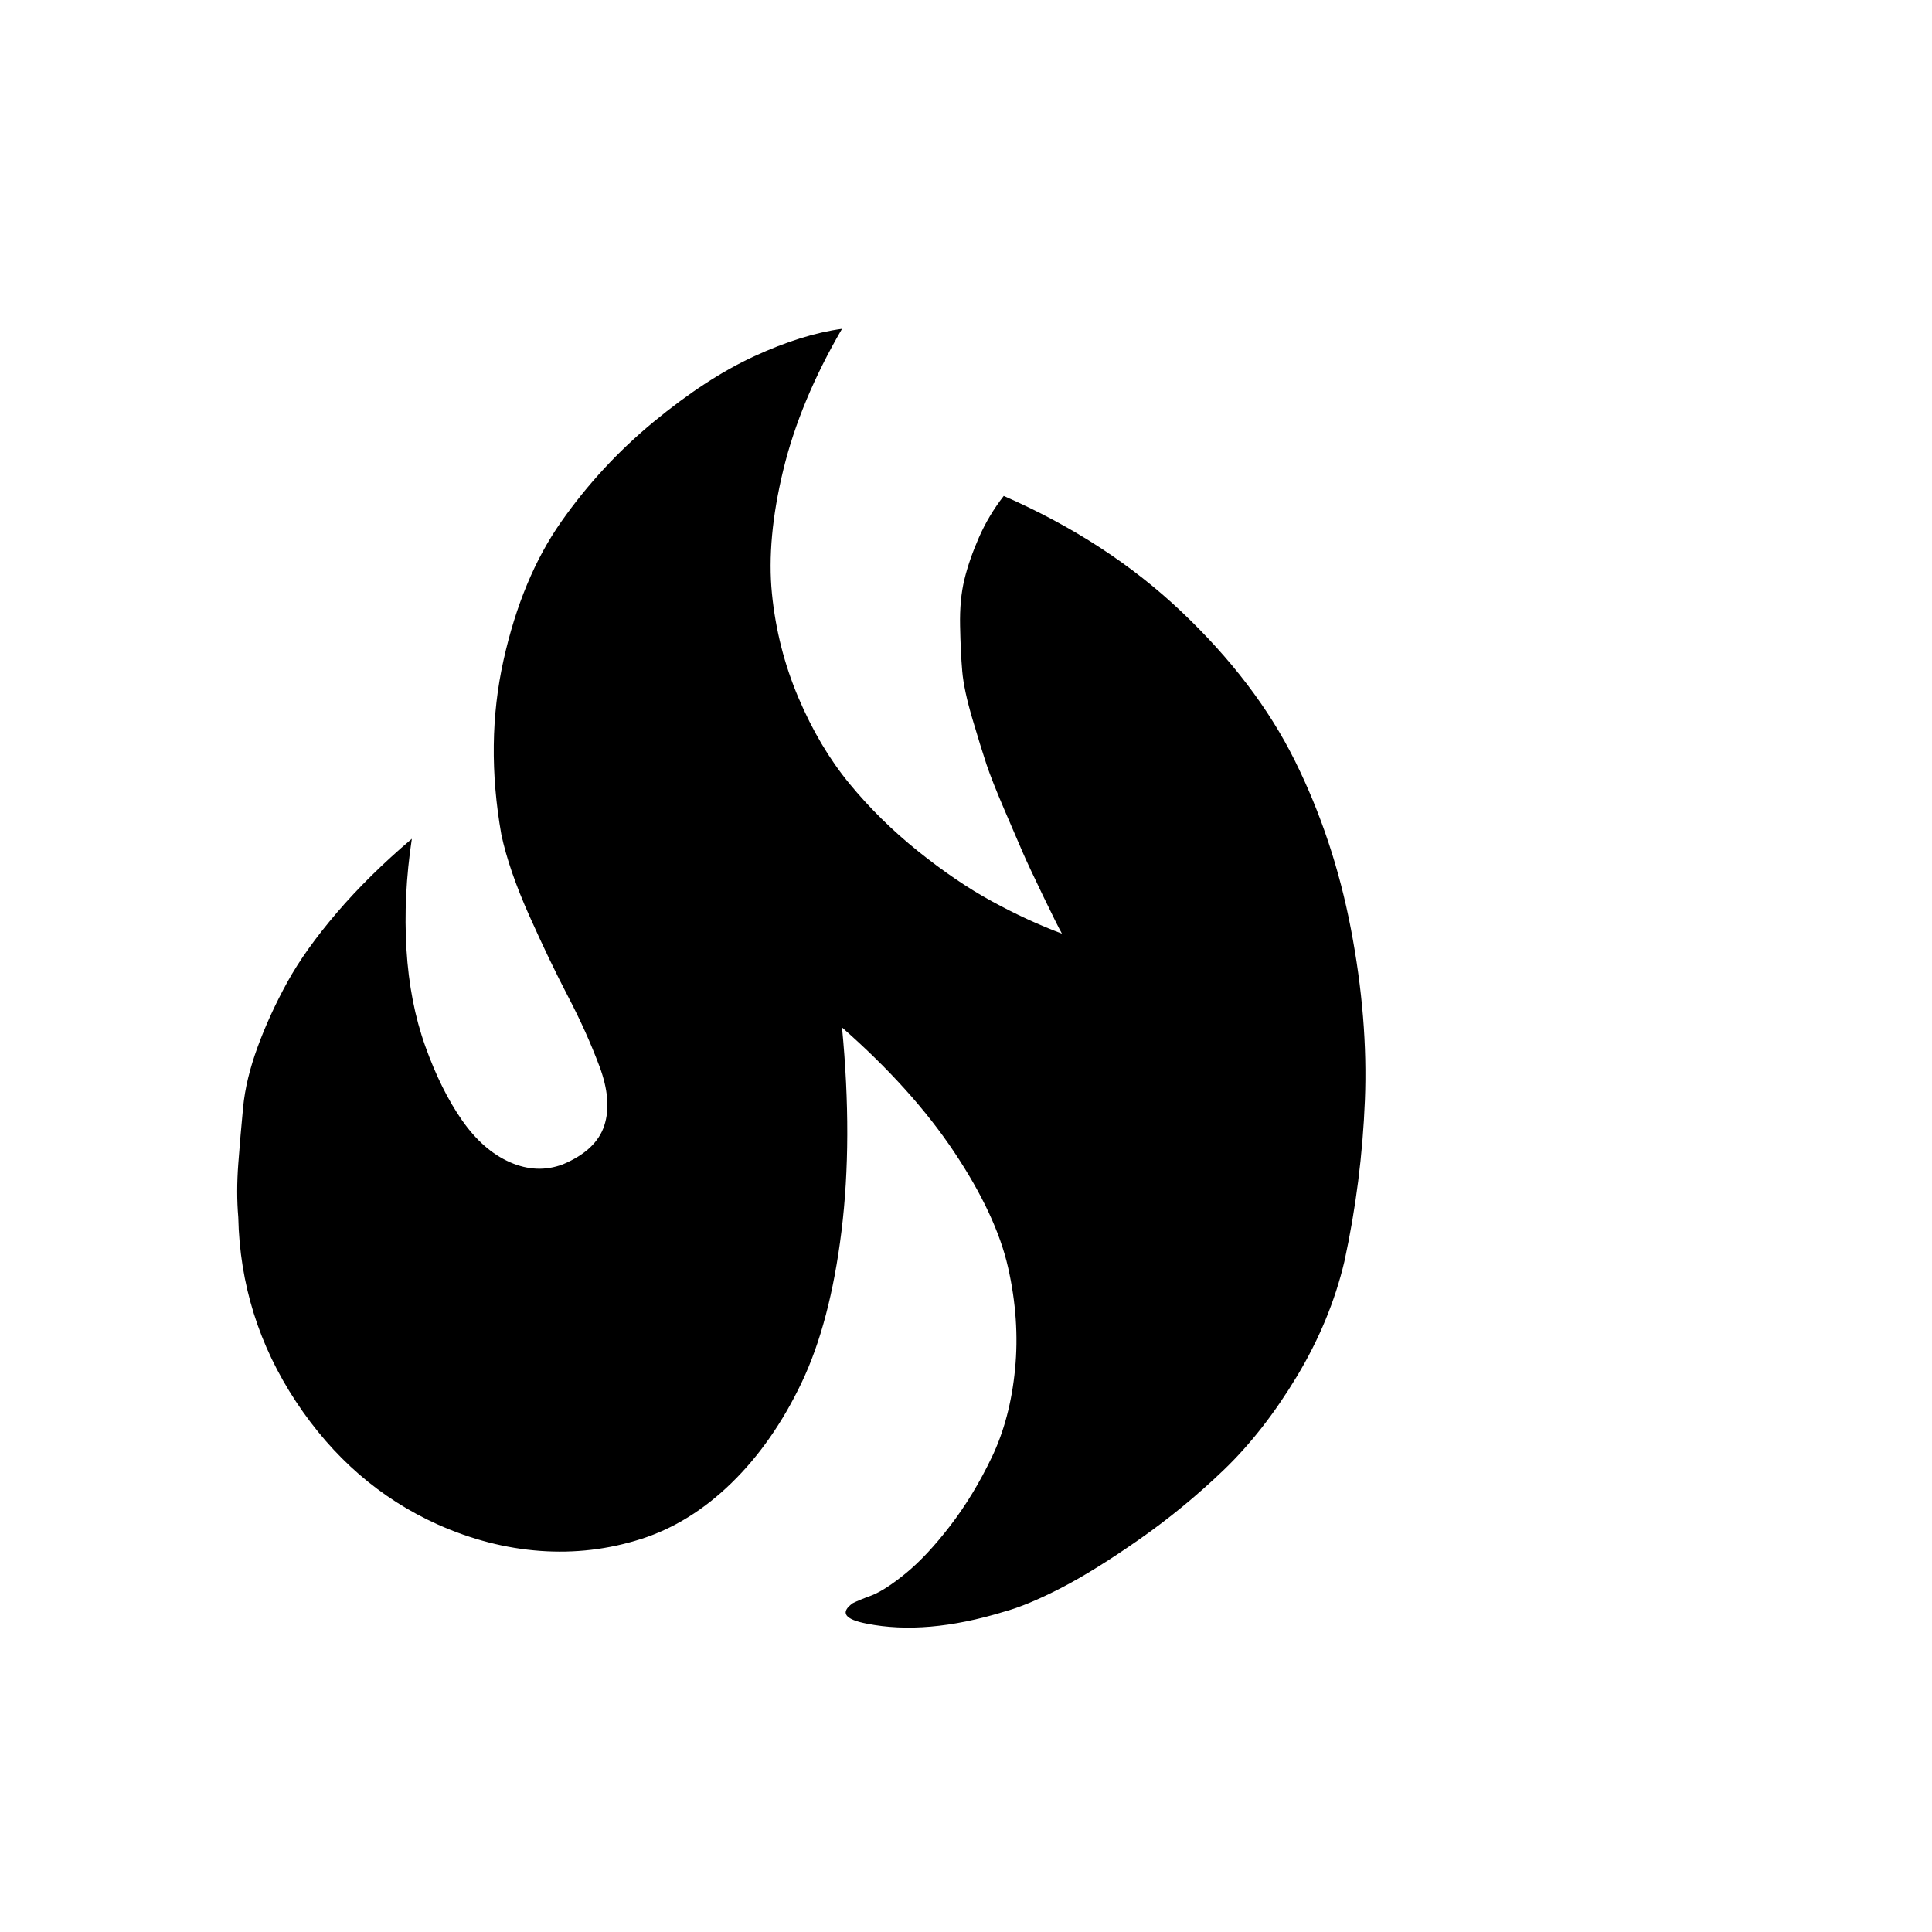 <svg viewBox="0 0 1792 1792" xmlns="http://www.w3.org/2000/svg"><path d="M781 305q-39 67-54.5 131T716 550.5t24.5 96.5 47.5 80 63.5 62.5T920 836t65 30q-4-7-17.5-35T949 791.5 932 752t-17-43-13-42-9.5-44.5-2-42 4-43 13.5-39 23-38.5q96 42 165 107.5t105 138 52 156 13 159-19 149.5q-13 55-44 106.5t-68 87-78.5 64.5-72.5 45-53 22q-72 22-127 11-31-6-13-19 6-3 17-7 13-5 32.5-21t41-44 38.5-63.5 21.5-81.5-6.5-94.5-50-107T781 953q10 104-.5 189t-37 140.5-65 93-84 52-93.5 11-95-24.5q-80-36-131.5-114T221 1129q-2-23 0-49.5t4.5-52.5 13.5-56 27.5-60 46-64.5T382 778q-8 53-5 102.5t17.5 90 34 68.5 44.5 39 49 2q31-13 38.5-36t-4.5-55-29-64.5-36-75-26-75.5q-15-85 2-161.5T520.5 484t85.5-92.5 93.5-61T781 305z"/></svg>